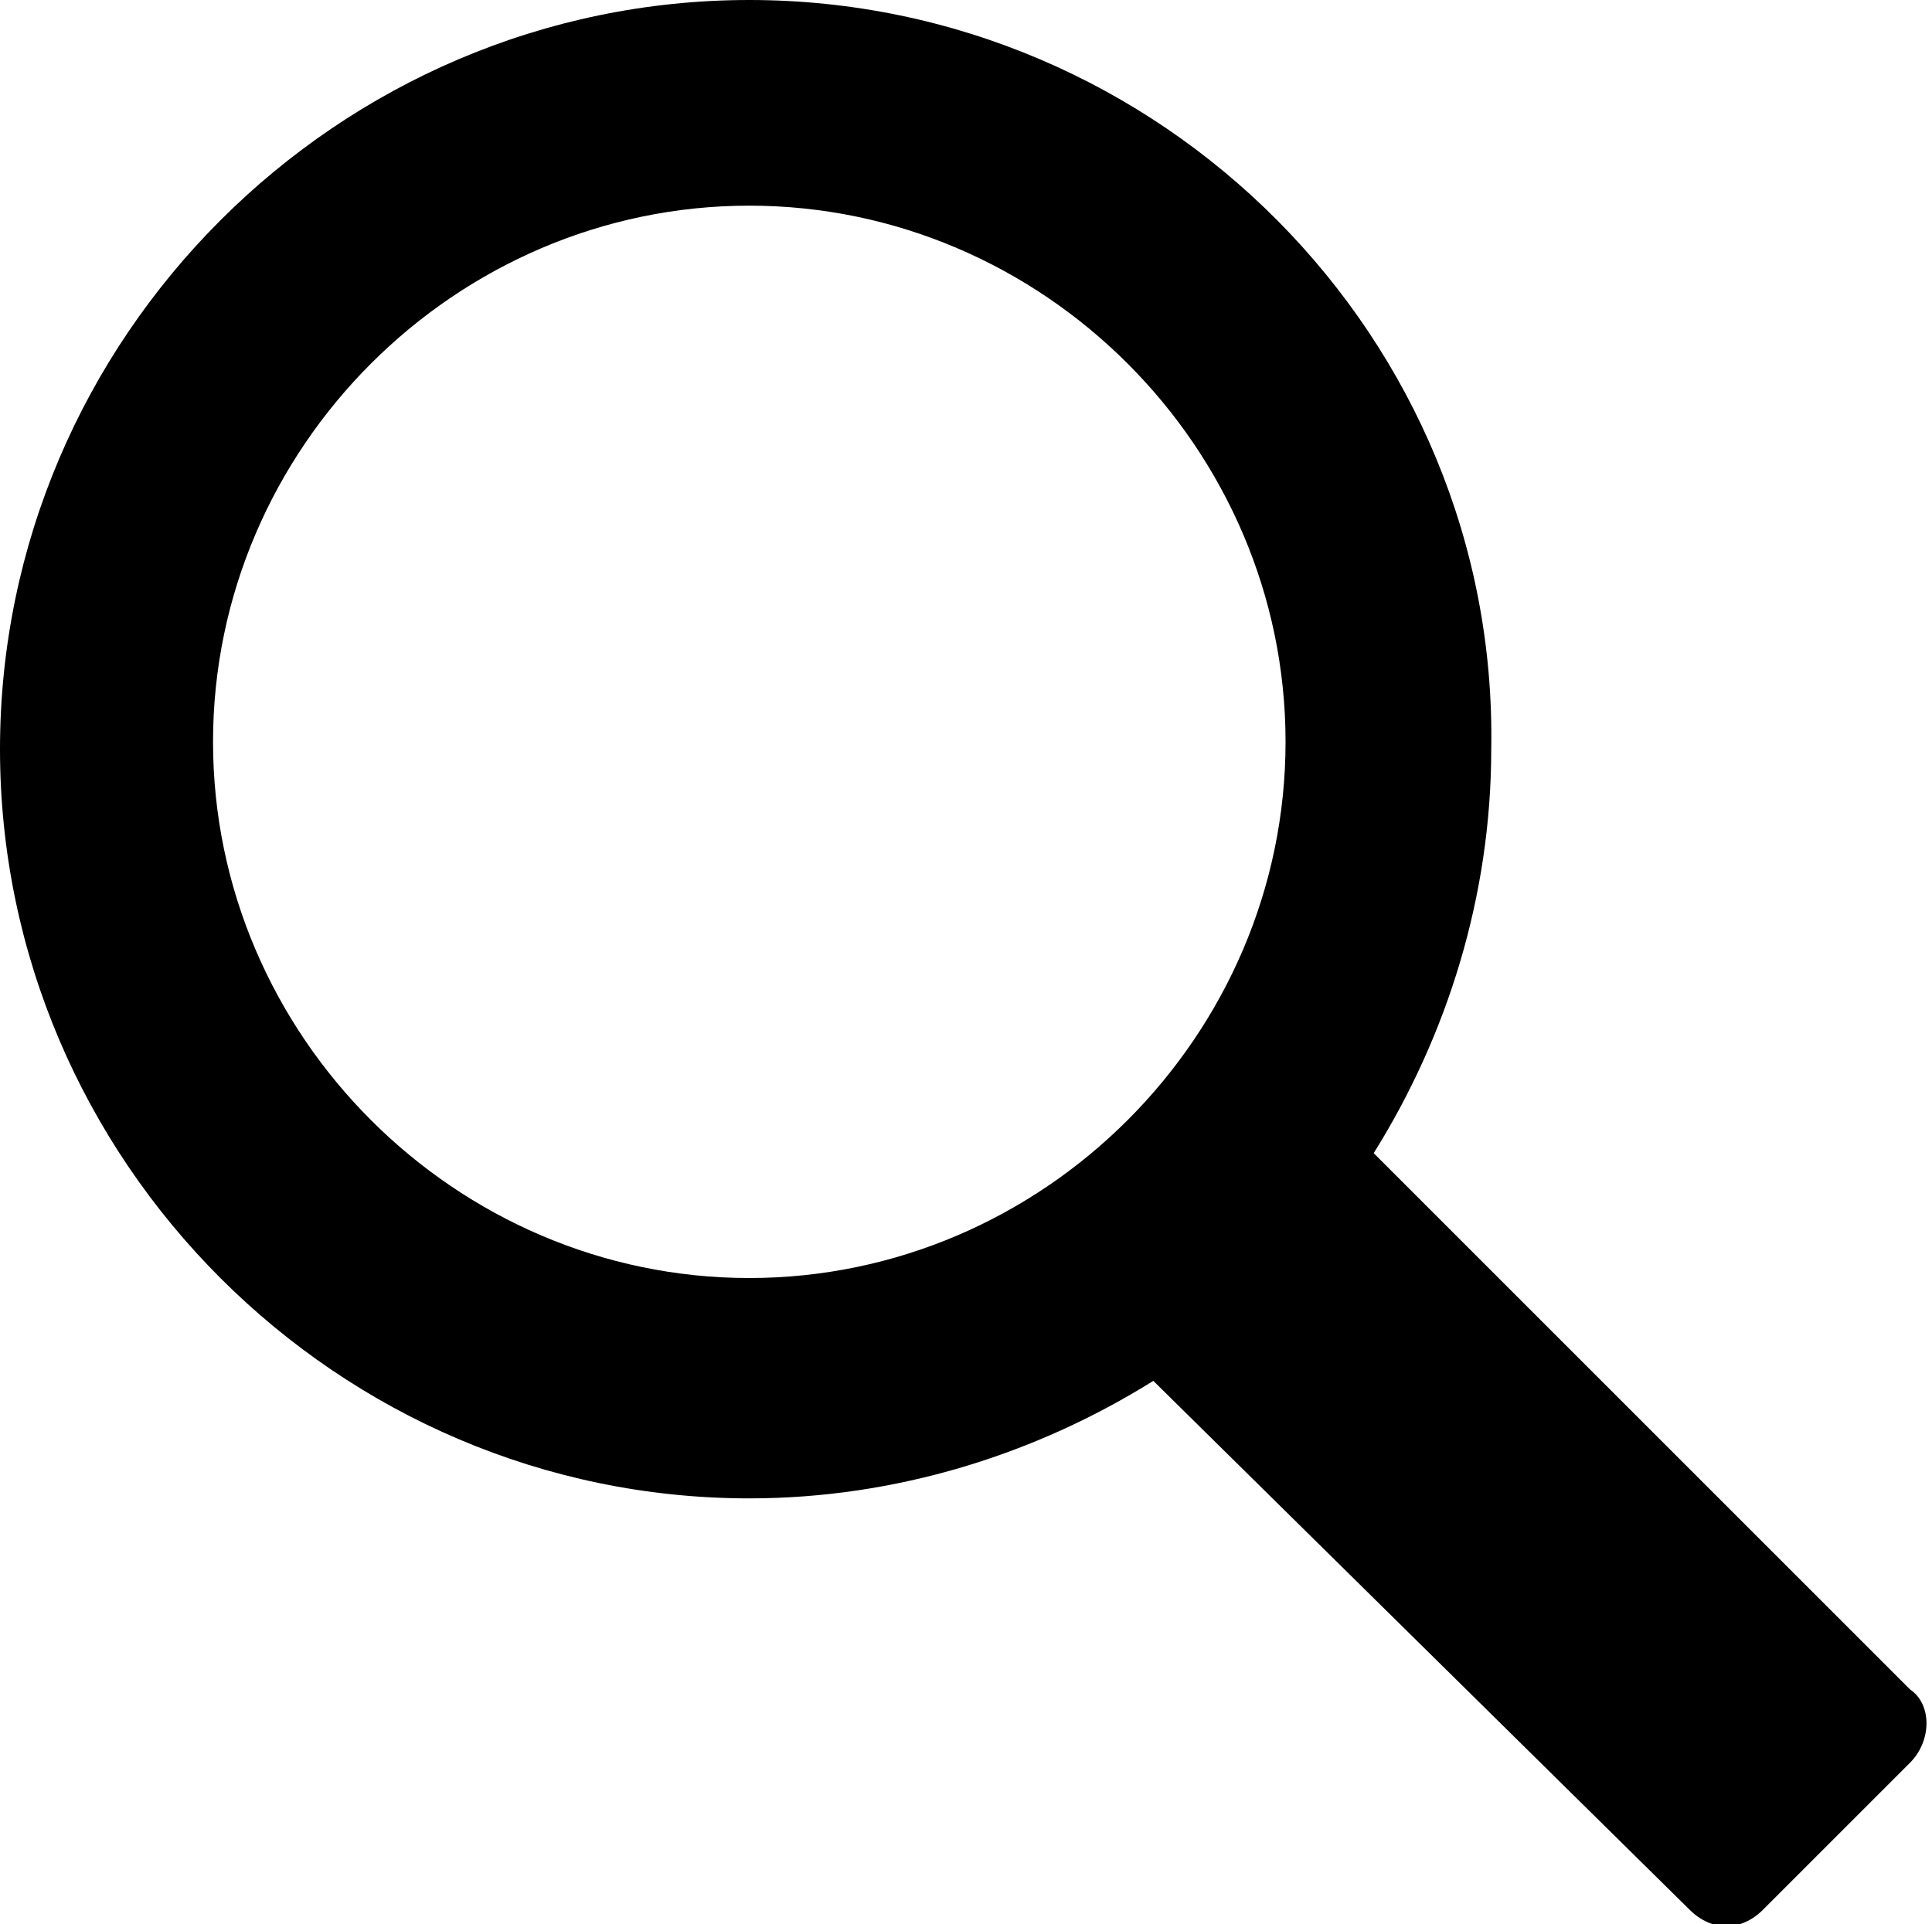 <svg xmlns="http://www.w3.org/2000/svg" viewBox="0 0 26.3 26.2" xml:space="preserve"><path d="m26 23-7.3-7.3c1-1.6 1.6-3.5 1.6-5.5C20.4 4.6 15.8 0 10.2 0S0 4.6 0 10.2s4.6 10.2 10.2 10.2c2 0 3.9-.6 5.5-1.6L23 26c.3.3.7.3 1 0l2-2c.3-.3.3-.8 0-1m-15.8-5.6c-4 0-7.3-3.3-7.3-7.3s3.3-7.3 7.3-7.3 7.3 3.3 7.3 7.3-3.3 7.3-7.3 7.3"/></svg>